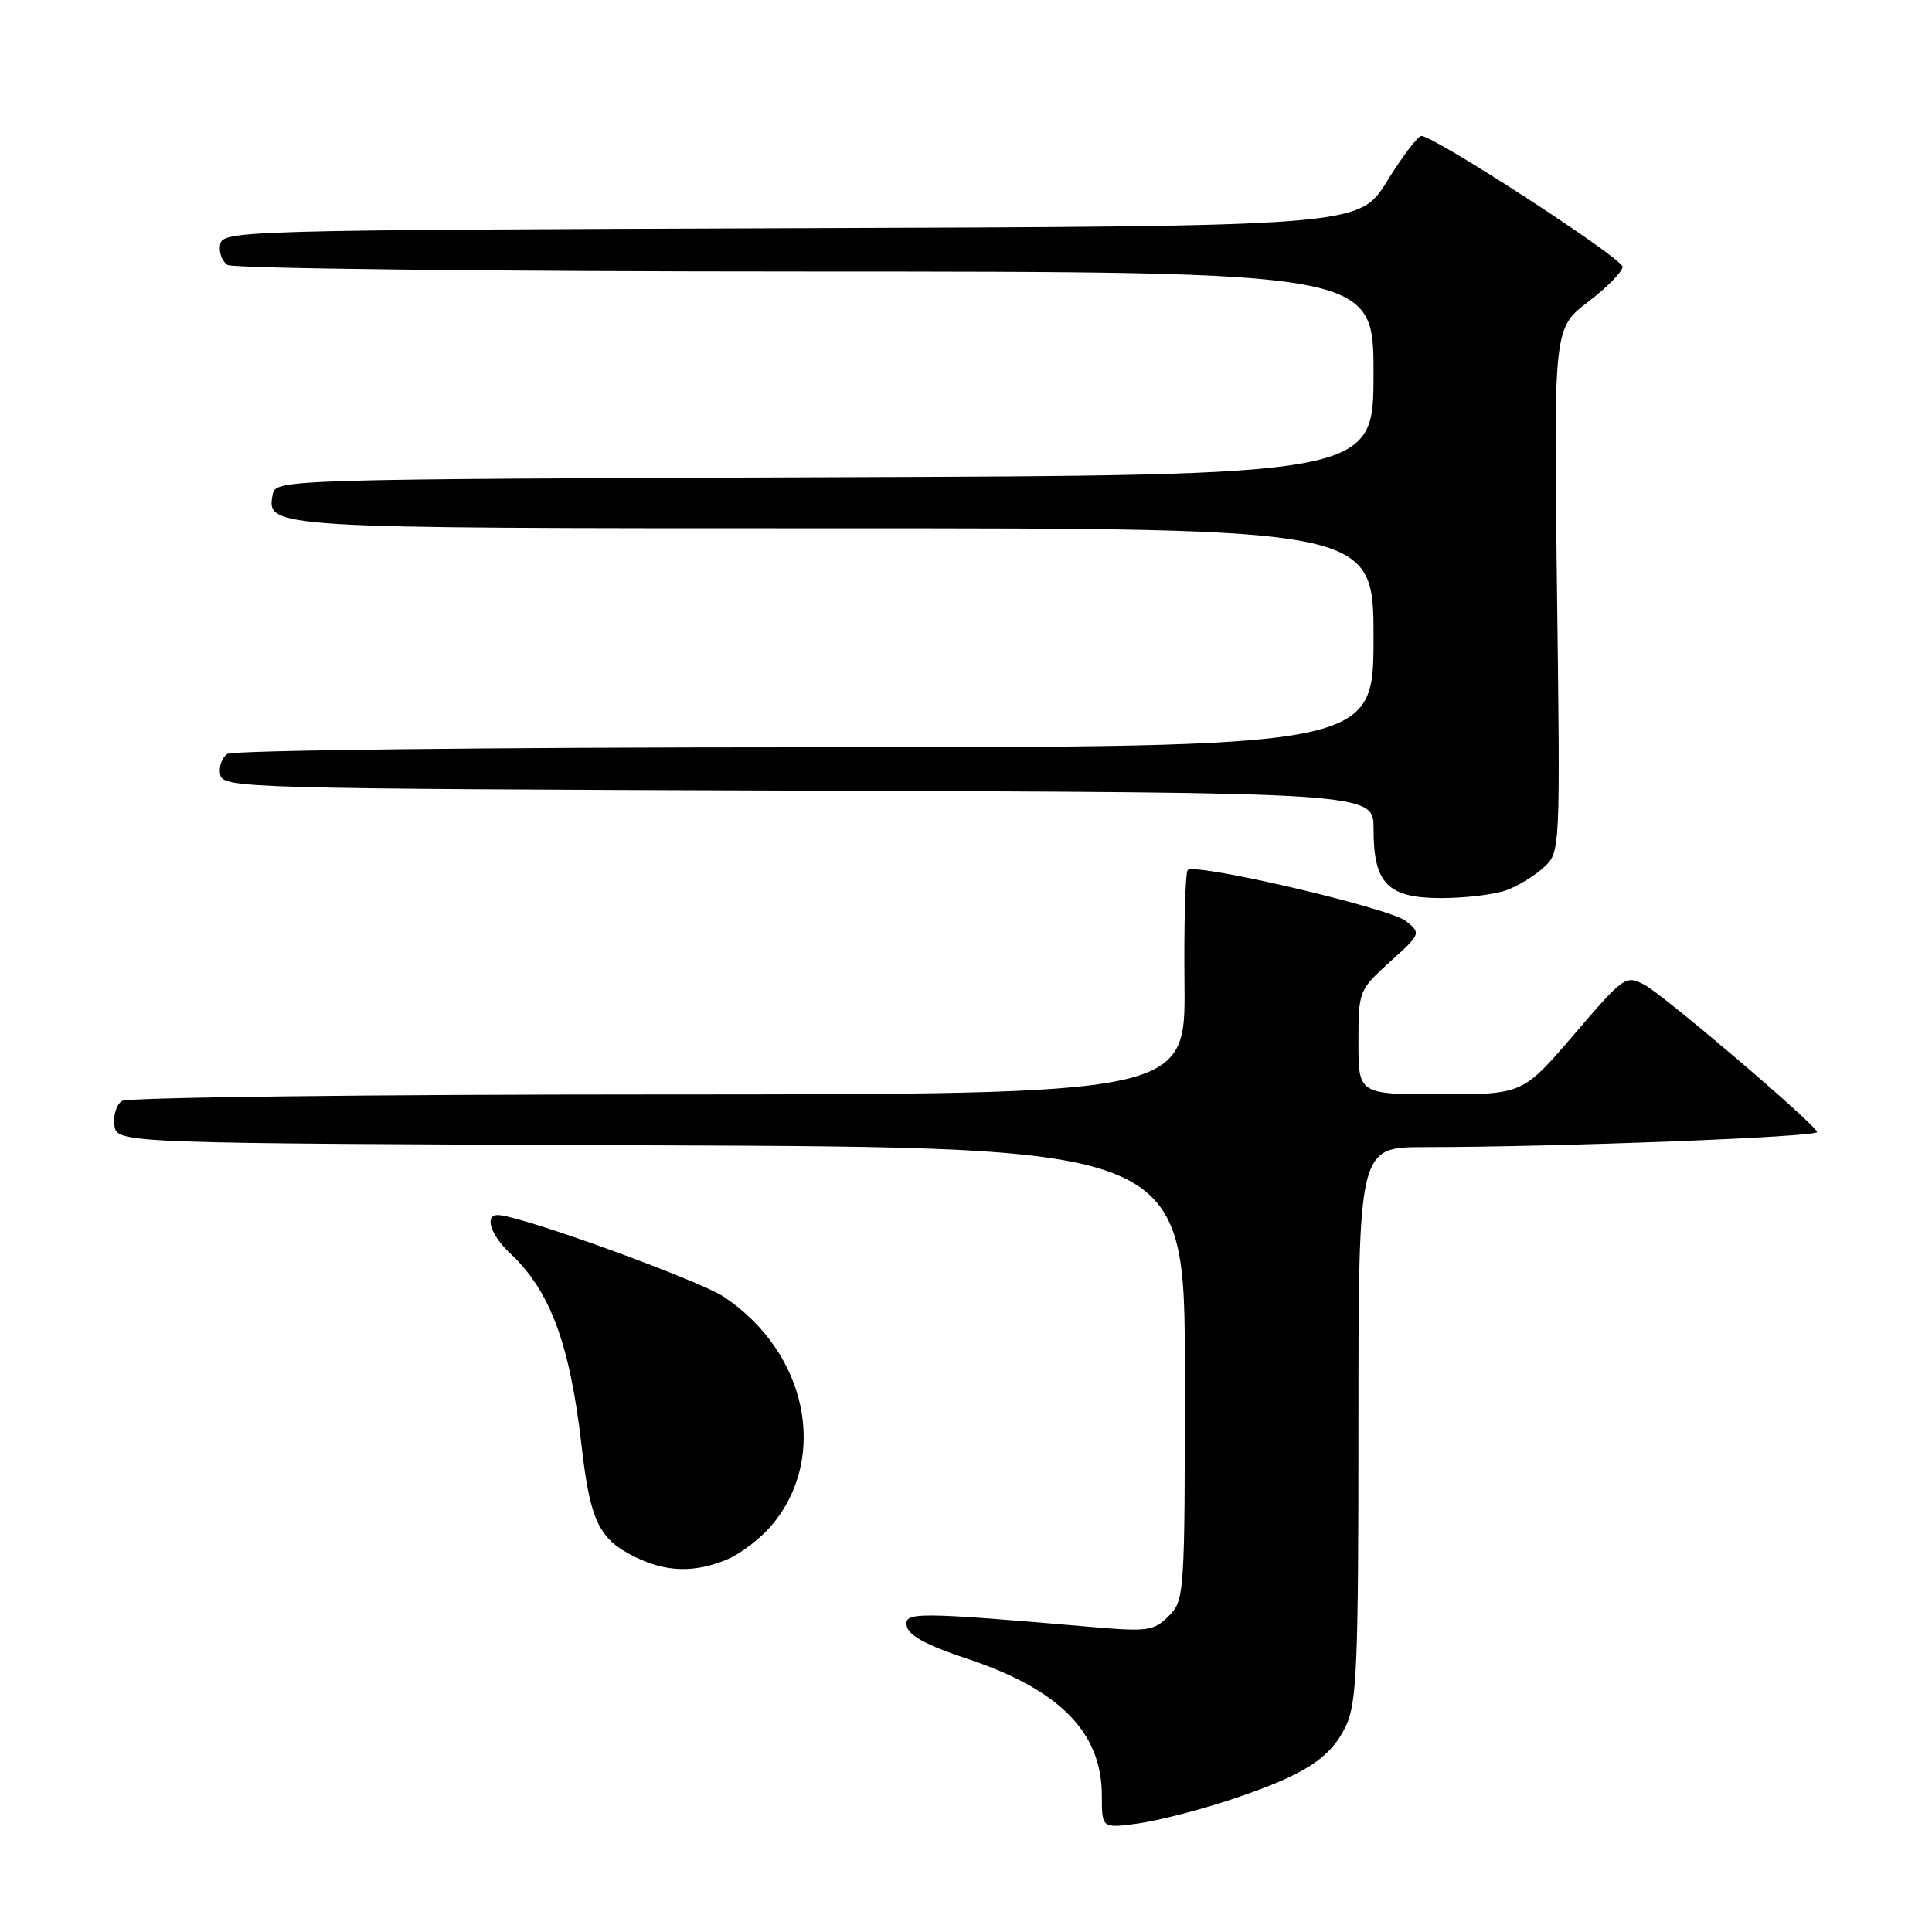<?xml version="1.0" encoding="UTF-8" standalone="no"?>
<!DOCTYPE svg PUBLIC "-//W3C//DTD SVG 1.1//EN" "http://www.w3.org/Graphics/SVG/1.1/DTD/svg11.dtd" >
<svg xmlns="http://www.w3.org/2000/svg" xmlns:xlink="http://www.w3.org/1999/xlink" version="1.1" viewBox="0 0 256 256">
 <g >
 <path fill="currentColor"
d=" M 163.00 238.49 C 172.81 235.23 176.30 233.00 178.33 228.72 C 179.80 225.63 180.00 220.72 180.00 188.60 C 180.00 152.00 180.00 152.00 188.75 152.00 C 206.52 151.99 241.05 150.66 240.78 149.99 C 240.27 148.72 220.54 131.91 217.93 130.51 C 215.42 129.17 215.20 129.33 208.57 137.07 C 201.77 145.00 201.77 145.00 190.88 145.00 C 180.00 145.00 180.00 145.00 180.00 138.12 C 180.00 131.31 180.05 131.19 184.17 127.46 C 188.28 123.75 188.31 123.67 186.32 122.06 C 184.19 120.33 158.37 114.29 157.38 115.29 C 157.06 115.61 156.87 122.42 156.95 130.43 C 157.09 145.00 157.09 145.00 87.30 145.02 C 48.91 145.02 16.90 145.41 16.16 145.88 C 15.43 146.34 14.98 147.80 15.16 149.11 C 15.50 151.50 15.50 151.50 86.25 151.76 C 157.00 152.01 157.00 152.01 157.00 182.01 C 157.00 211.30 156.95 212.05 154.86 214.14 C 152.92 216.08 152.04 216.21 145.11 215.62 C 121.33 213.57 119.77 213.57 120.15 215.47 C 120.39 216.71 122.83 218.03 128.00 219.74 C 140.35 223.82 145.99 229.51 146.00 237.89 C 146.00 242.27 146.00 242.27 150.75 241.63 C 153.36 241.27 158.88 239.86 163.00 238.49 Z  M 96.33 206.64 C 98.12 205.89 100.80 203.84 102.27 202.09 C 109.83 193.10 106.95 179.24 95.97 171.87 C 92.60 169.61 68.83 161.00 65.95 161.00 C 64.15 161.00 65.01 163.66 67.60 166.08 C 72.88 171.01 75.52 178.09 77.05 191.48 C 78.20 201.54 79.34 203.94 84.16 206.31 C 88.26 208.33 92.04 208.43 96.33 206.64 Z  M 199.68 117.93 C 201.23 117.35 203.46 115.97 204.63 114.87 C 206.74 112.90 206.75 112.57 206.31 78.19 C 205.87 43.50 205.87 43.50 210.43 40.00 C 212.95 38.08 215.00 35.99 215.00 35.35 C 215.00 34.22 190.03 17.99 188.33 18.01 C 187.88 18.02 185.83 20.71 183.80 24.00 C 180.09 29.99 180.09 29.99 104.81 30.24 C 32.03 30.49 29.52 30.56 29.17 32.38 C 28.97 33.41 29.41 34.64 30.15 35.11 C 30.89 35.58 65.36 35.98 106.75 35.98 C 182.00 36.00 182.00 36.00 182.00 49.49 C 182.00 62.99 182.00 62.99 109.26 63.24 C 38.26 63.49 36.52 63.55 36.15 65.43 C 35.27 70.01 35.11 70.00 110.69 70.00 C 182.00 70.00 182.00 70.00 182.00 84.50 C 182.00 99.00 182.00 99.00 106.75 99.02 C 65.36 99.02 30.89 99.42 30.15 99.89 C 29.41 100.36 28.97 101.59 29.17 102.62 C 29.52 104.44 32.05 104.51 105.76 104.76 C 182.00 105.01 182.00 105.01 182.00 109.78 C 182.00 117.10 183.85 119.00 190.99 119.00 C 194.22 119.00 198.14 118.52 199.68 117.93 Z "/>
</g>
</svg>